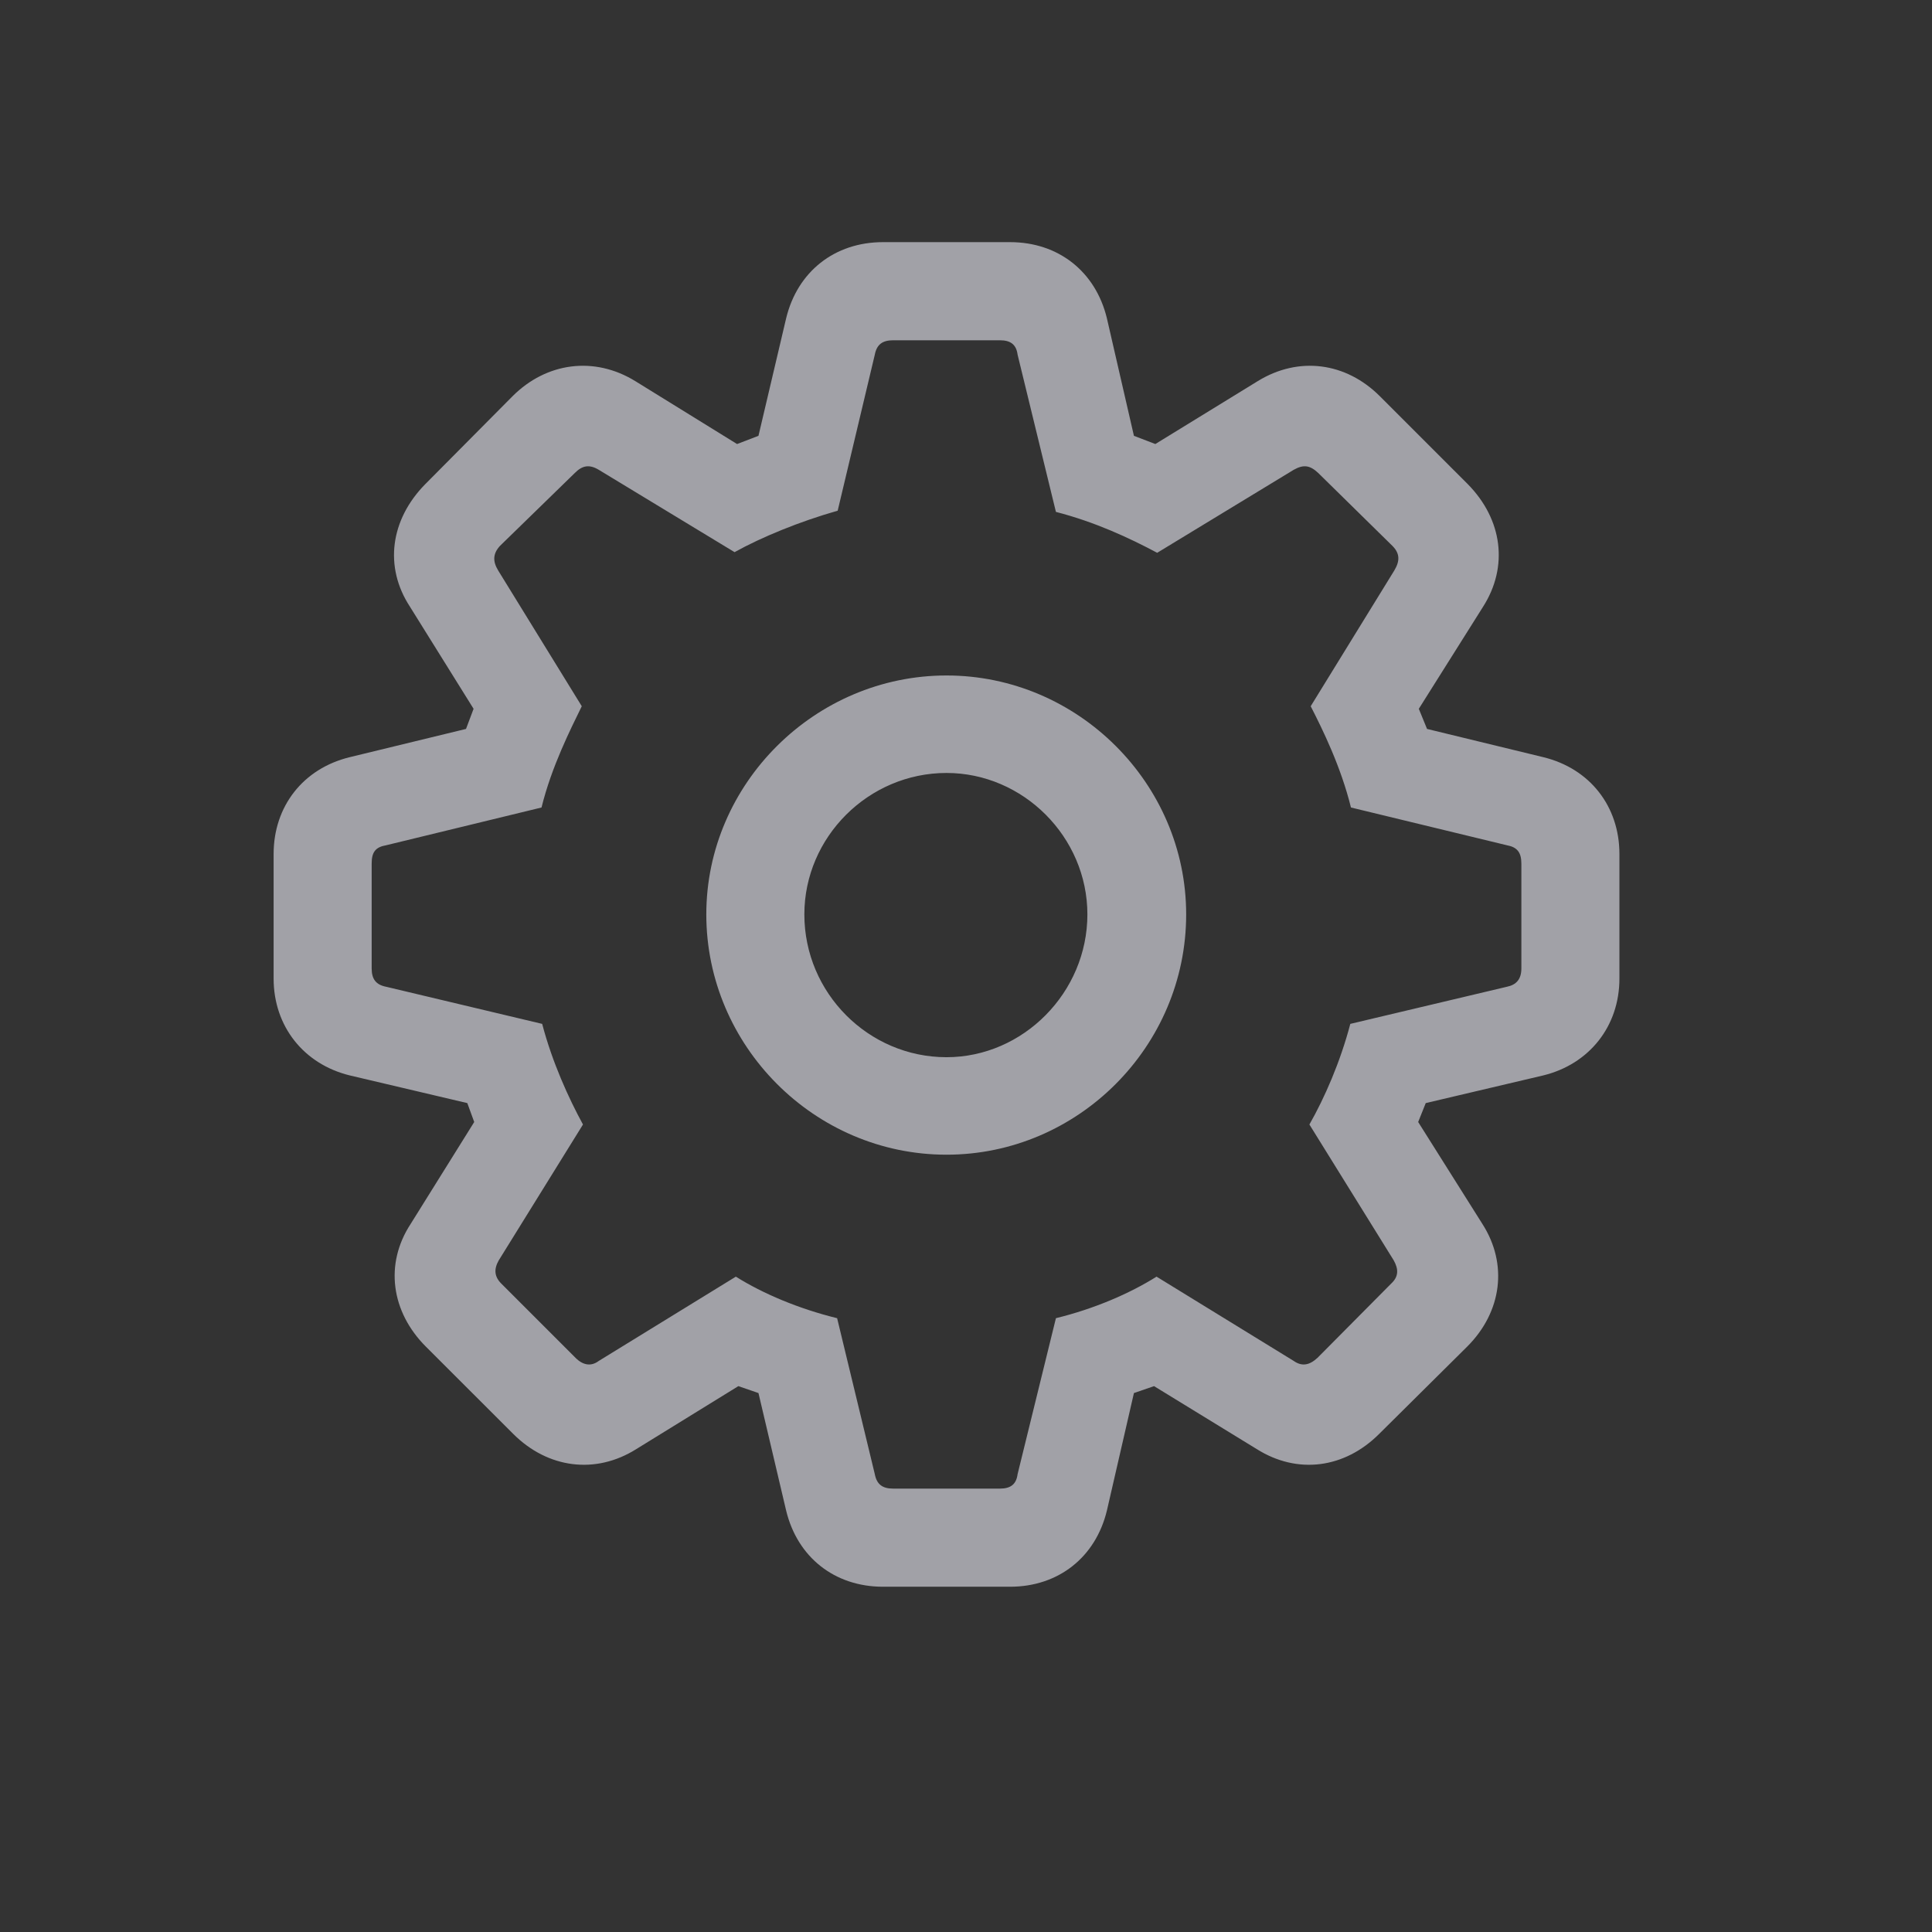 <svg width="24" height="24" viewBox="0 0 24 24" fill="none" xmlns="http://www.w3.org/2000/svg">
    <rect x="0" y="0" width="24" height="24" fill="#333333" stroke="none"/>
    <path d="M10.969 19.711H12.547C13.149 19.711 13.61 19.344 13.75 18.766L14.086 17.305L14.336 17.219L15.61 18C16.117 18.32 16.703 18.242 17.133 17.812L18.227 16.727C18.657 16.297 18.735 15.703 18.414 15.203L17.617 13.938L17.711 13.703L19.172 13.359C19.742 13.219 20.117 12.75 20.117 12.156V10.609C20.117 10.016 19.75 9.547 19.172 9.406L17.727 9.055L17.625 8.805L18.422 7.539C18.742 7.039 18.664 6.453 18.235 6.016L17.141 4.922C16.719 4.5 16.133 4.422 15.625 4.734L14.352 5.516L14.086 5.414L13.75 3.953C13.61 3.375 13.149 3.008 12.547 3.008H10.969C10.367 3.008 9.906 3.375 9.766 3.953L9.422 5.414L9.156 5.516L7.891 4.734C7.383 4.422 6.789 4.5 6.367 4.922L5.281 6.016C4.852 6.453 4.766 7.039 5.094 7.539L5.883 8.805L5.789 9.055L4.344 9.406C3.766 9.547 3.399 10.016 3.399 10.609V12.156C3.399 12.75 3.774 13.219 4.344 13.359L5.805 13.703L5.891 13.938L5.102 15.203C4.774 15.703 4.86 16.297 5.289 16.727L6.375 17.812C6.805 18.242 7.399 18.32 7.906 18L9.172 17.219L9.422 17.305L9.766 18.766C9.906 19.344 10.367 19.711 10.969 19.711ZM11.094 18.492C10.961 18.492 10.891 18.438 10.867 18.312L10.399 16.375C9.922 16.258 9.477 16.07 9.141 15.859L7.438 16.906C7.344 16.977 7.242 16.961 7.149 16.867L6.227 15.945C6.141 15.859 6.133 15.766 6.196 15.656L7.242 13.969C7.063 13.641 6.86 13.195 6.735 12.719L4.797 12.258C4.672 12.234 4.617 12.164 4.617 12.031V10.727C4.617 10.586 4.664 10.523 4.797 10.5L6.727 10.031C6.852 9.523 7.086 9.062 7.227 8.773L6.188 7.086C6.117 6.969 6.125 6.875 6.211 6.781L7.141 5.875C7.235 5.781 7.321 5.766 7.438 5.836L9.125 6.859C9.461 6.672 9.938 6.477 10.406 6.344L10.867 4.406C10.891 4.281 10.961 4.227 11.094 4.227H12.422C12.555 4.227 12.625 4.281 12.641 4.406L13.117 6.359C13.602 6.484 14.024 6.68 14.375 6.867L16.071 5.836C16.196 5.766 16.274 5.781 16.375 5.875L17.297 6.781C17.391 6.875 17.391 6.969 17.321 7.086L16.282 8.773C16.43 9.062 16.657 9.523 16.782 10.031L18.719 10.5C18.844 10.523 18.899 10.586 18.899 10.727V12.031C18.899 12.164 18.836 12.234 18.719 12.258L16.774 12.719C16.649 13.195 16.453 13.641 16.266 13.969L17.313 15.656C17.375 15.766 17.375 15.859 17.282 15.945L16.367 16.867C16.266 16.961 16.172 16.977 16.071 16.906L14.367 15.859C14.031 16.07 13.594 16.258 13.117 16.375L12.641 18.312C12.625 18.438 12.555 18.492 12.422 18.492H11.094ZM11.758 14.344C13.391 14.344 14.735 13 14.735 11.359C14.735 9.734 13.391 8.391 11.758 8.391C10.125 8.391 8.774 9.734 8.774 11.359C8.774 12.992 10.117 14.344 11.758 14.344ZM11.758 13.133C10.789 13.133 9.992 12.336 9.992 11.359C9.992 10.398 10.789 9.602 11.758 9.602C12.711 9.602 13.508 10.398 13.508 11.359C13.508 12.328 12.711 13.133 11.758 13.133Z"
          fill="#EBEBF5" fill-opacity="0.6"/>
</svg>
